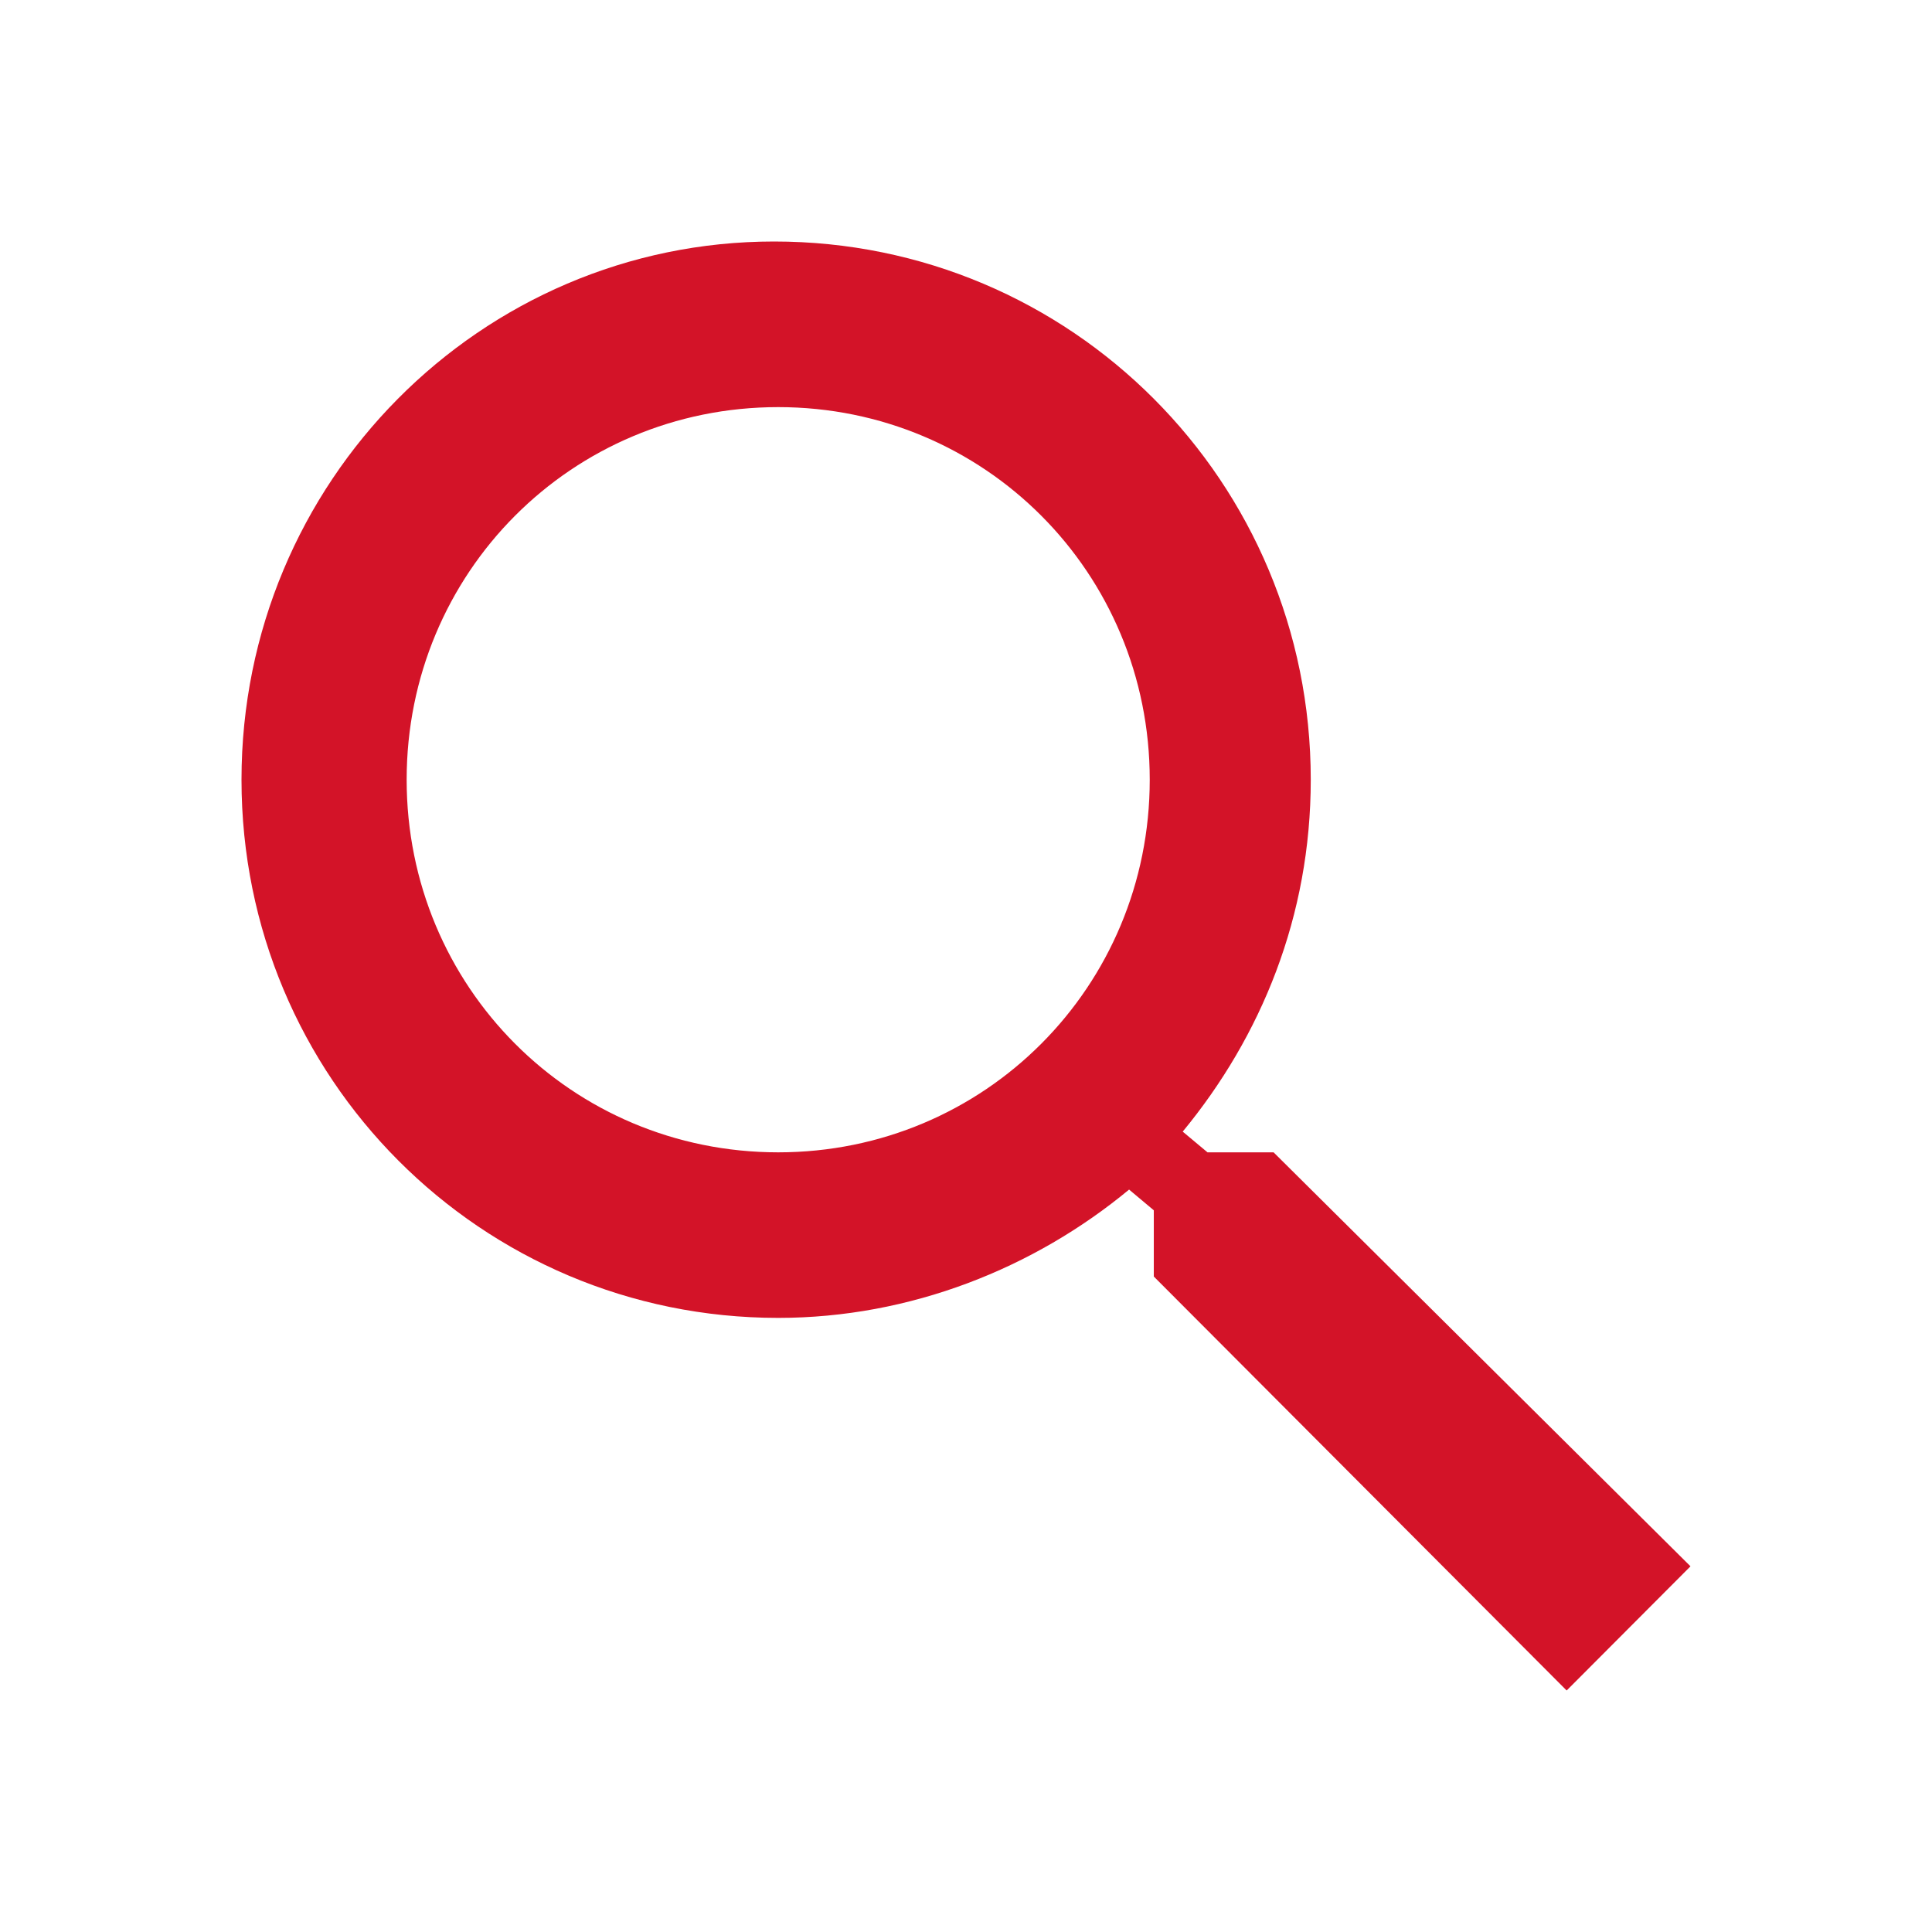 <svg width="29" height="29" viewBox="0 0 29 29" fill="none" xmlns="http://www.w3.org/2000/svg">
<path d="M19.117 17.297H18.125L17.753 16.986C18.931 15.557 19.675 13.754 19.675 11.704C19.675 7.229 16.08 3.625 11.619 3.625C7.219 3.625 3.625 7.229 3.625 11.704C3.625 16.178 7.219 19.782 11.681 19.782C13.664 19.782 15.523 19.036 16.948 17.856L17.319 18.167V19.161L23.516 25.375L25.375 23.511L19.117 17.297ZM11.681 17.297C8.582 17.297 6.104 14.811 6.104 11.704C6.104 8.596 8.582 6.111 11.681 6.111C14.779 6.111 17.258 8.596 17.258 11.704C17.258 14.811 14.779 17.297 11.681 17.297Z" fill="#D31328"/>
</svg>
